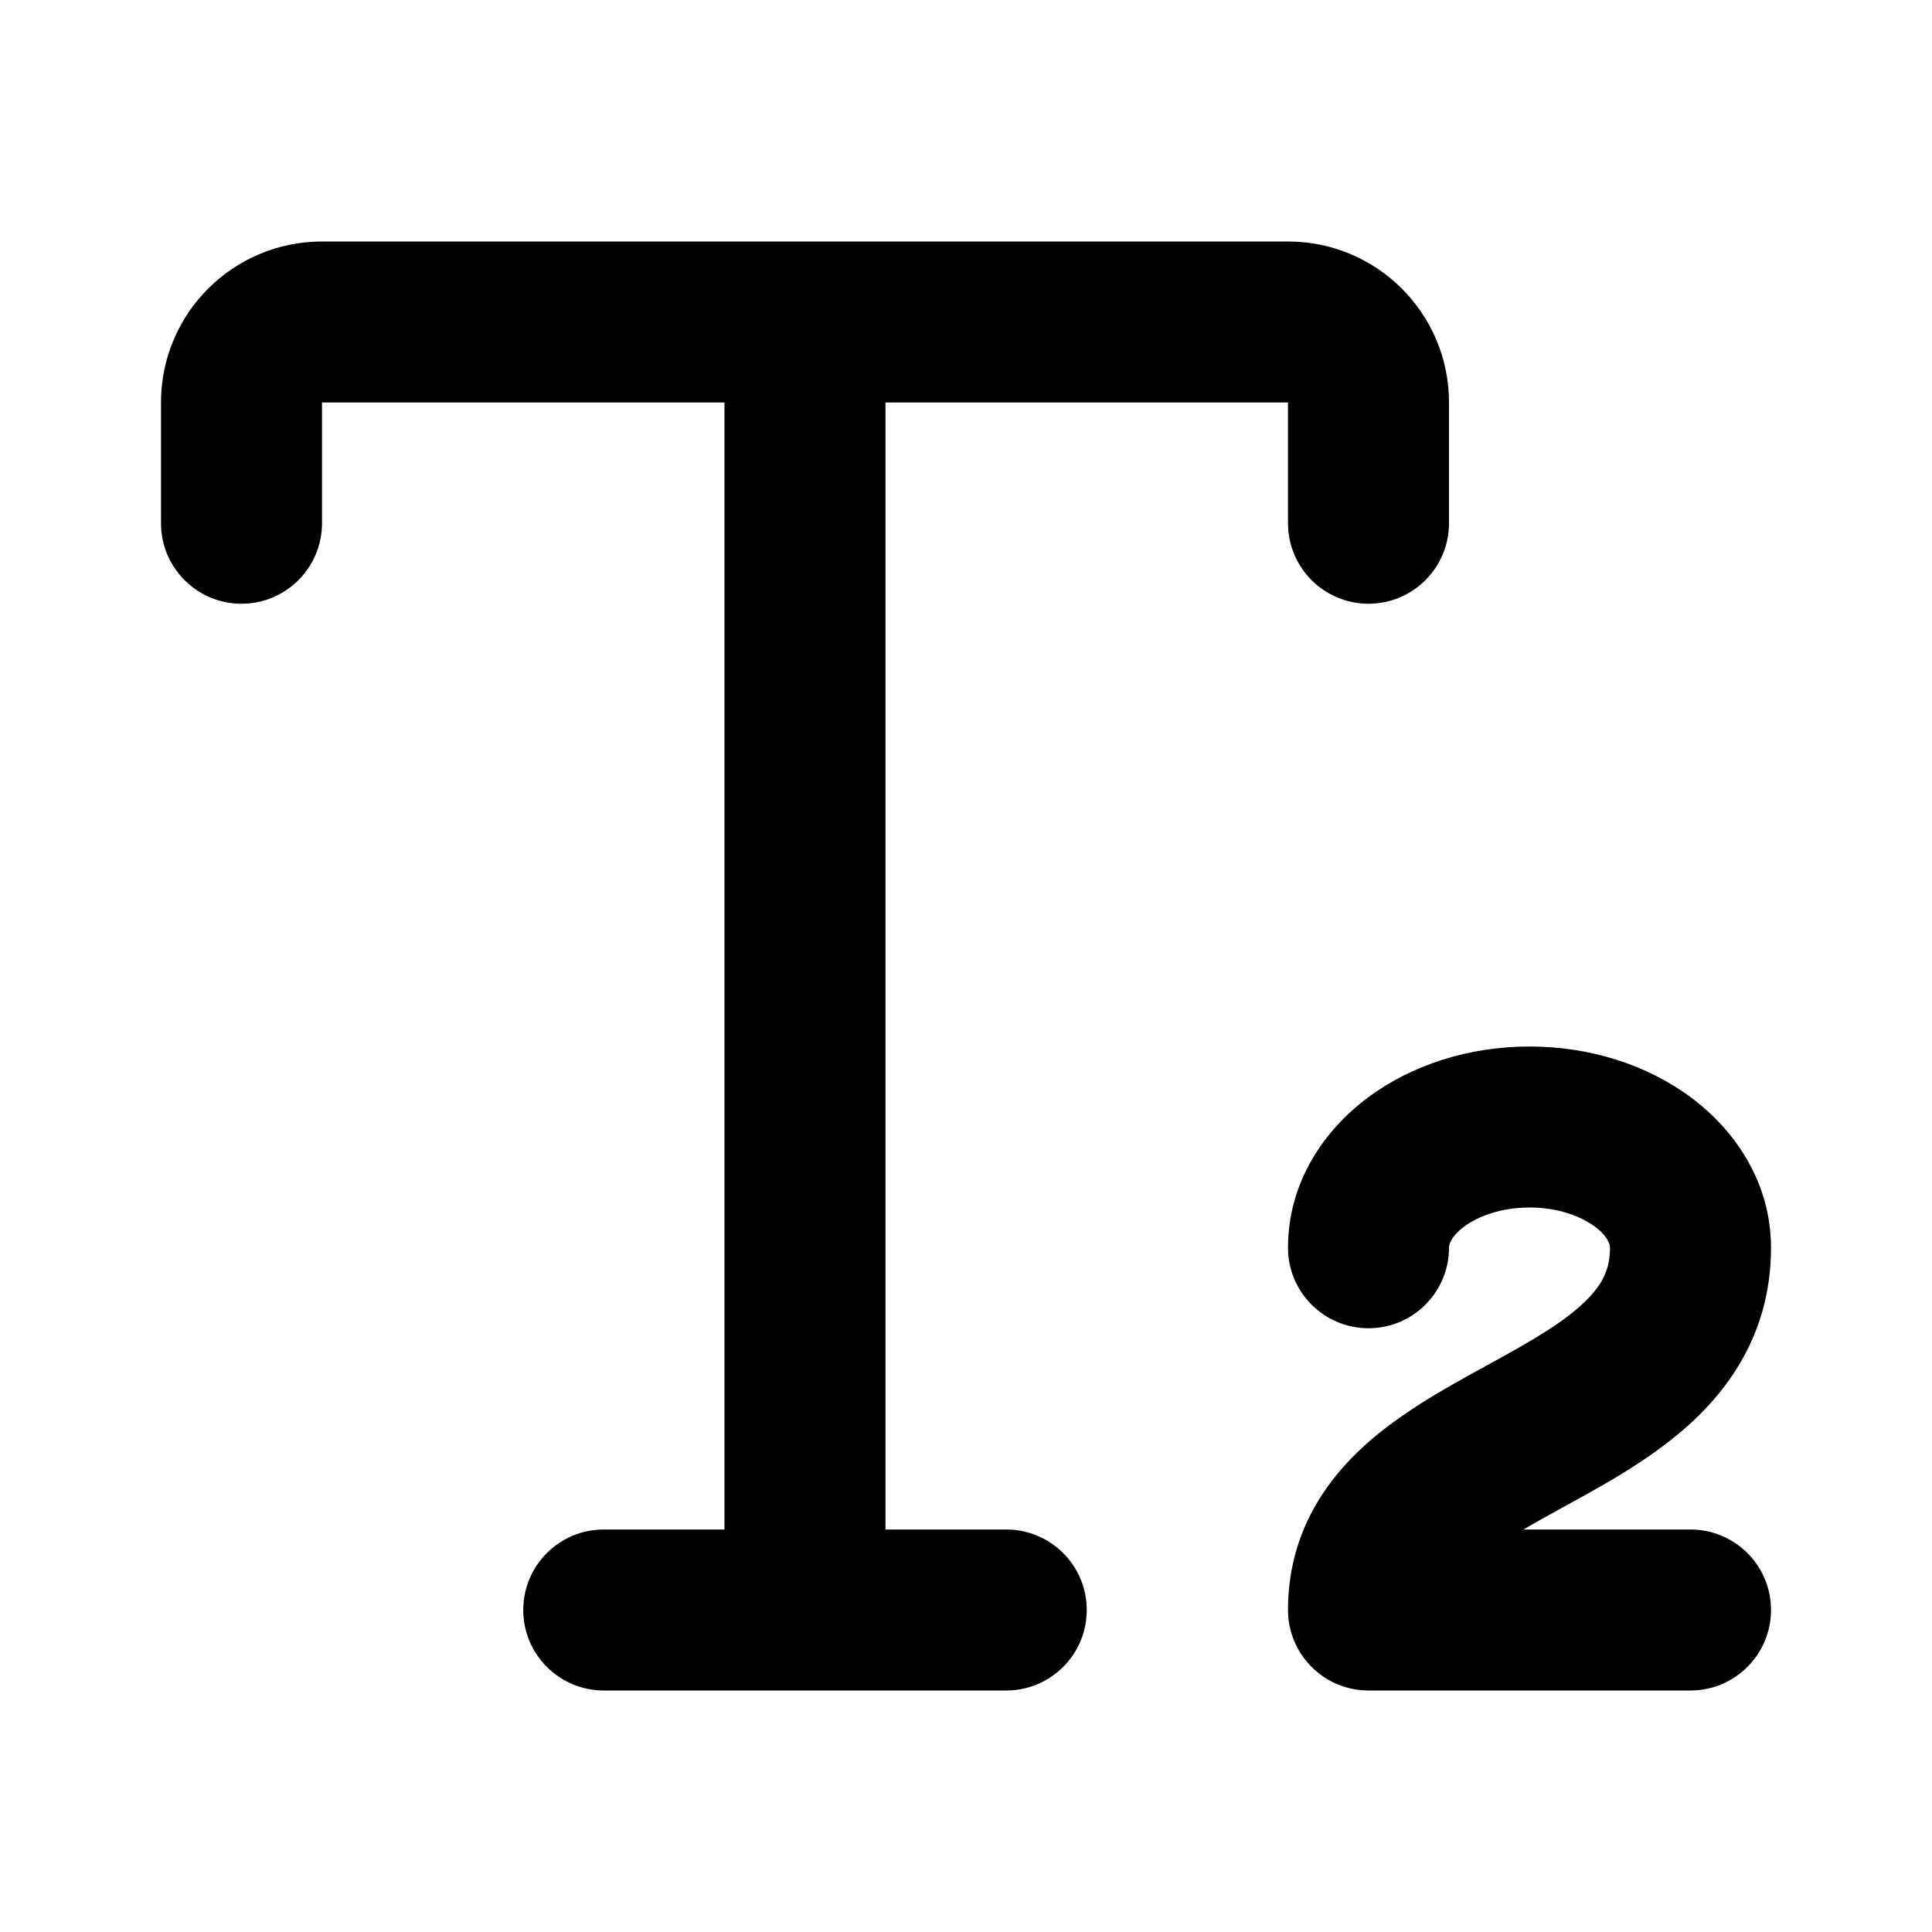 <svg width="24" height="24" viewBox="0 0 24 24" xmlns="http://www.w3.org/2000/svg">
    <path d="M4 3C2.895 3 2 3.895 2 5V6.5C2 7.052 2.448 7.5 3 7.5C3.552 7.5 4 7.052 4 6.5V5H9L9 19H7.5C6.948 19 6.5 19.448 6.5 20C6.5 20.552 6.948 21 7.5 21H12.5C13.052 21 13.5 20.552 13.5 20C13.5 19.448 13.052 19 12.5 19H11L11 5H16V6.5C16 7.052 16.448 7.5 17 7.5C17.552 7.5 18 7.052 18 6.5V5C18 3.895 17.105 3 16 3H4Z"/>
    <path fill-rule="evenodd" clip-rule="evenodd" d="M18.186 15.239C18.013 15.369 18 15.471 18 15.5C18 16.052 17.552 16.5 17 16.5C16.448 16.5 16 16.052 16 15.5C16 14.7 16.434 14.053 16.986 13.639C17.537 13.226 18.252 13 19 13C19.748 13 20.463 13.226 21.014 13.639C21.566 14.053 22 14.7 22 15.5C22 16.426 21.593 17.113 21.068 17.618C20.585 18.082 19.97 18.42 19.492 18.682L19.481 18.688C19.274 18.802 19.089 18.904 18.925 19H21C21.552 19 22 19.448 22 20C22 20.552 21.552 21 21 21H17C16.448 21 16 20.552 16 20C16 19.088 16.432 18.427 16.954 17.954C17.406 17.545 17.98 17.23 18.434 16.982C18.463 16.966 18.491 16.95 18.519 16.935C19.04 16.649 19.419 16.429 19.682 16.176C19.907 15.96 20 15.767 20 15.5C20 15.471 19.987 15.369 19.814 15.239C19.641 15.11 19.357 15 19 15C18.643 15 18.359 15.11 18.186 15.239Z"/>
</svg>
